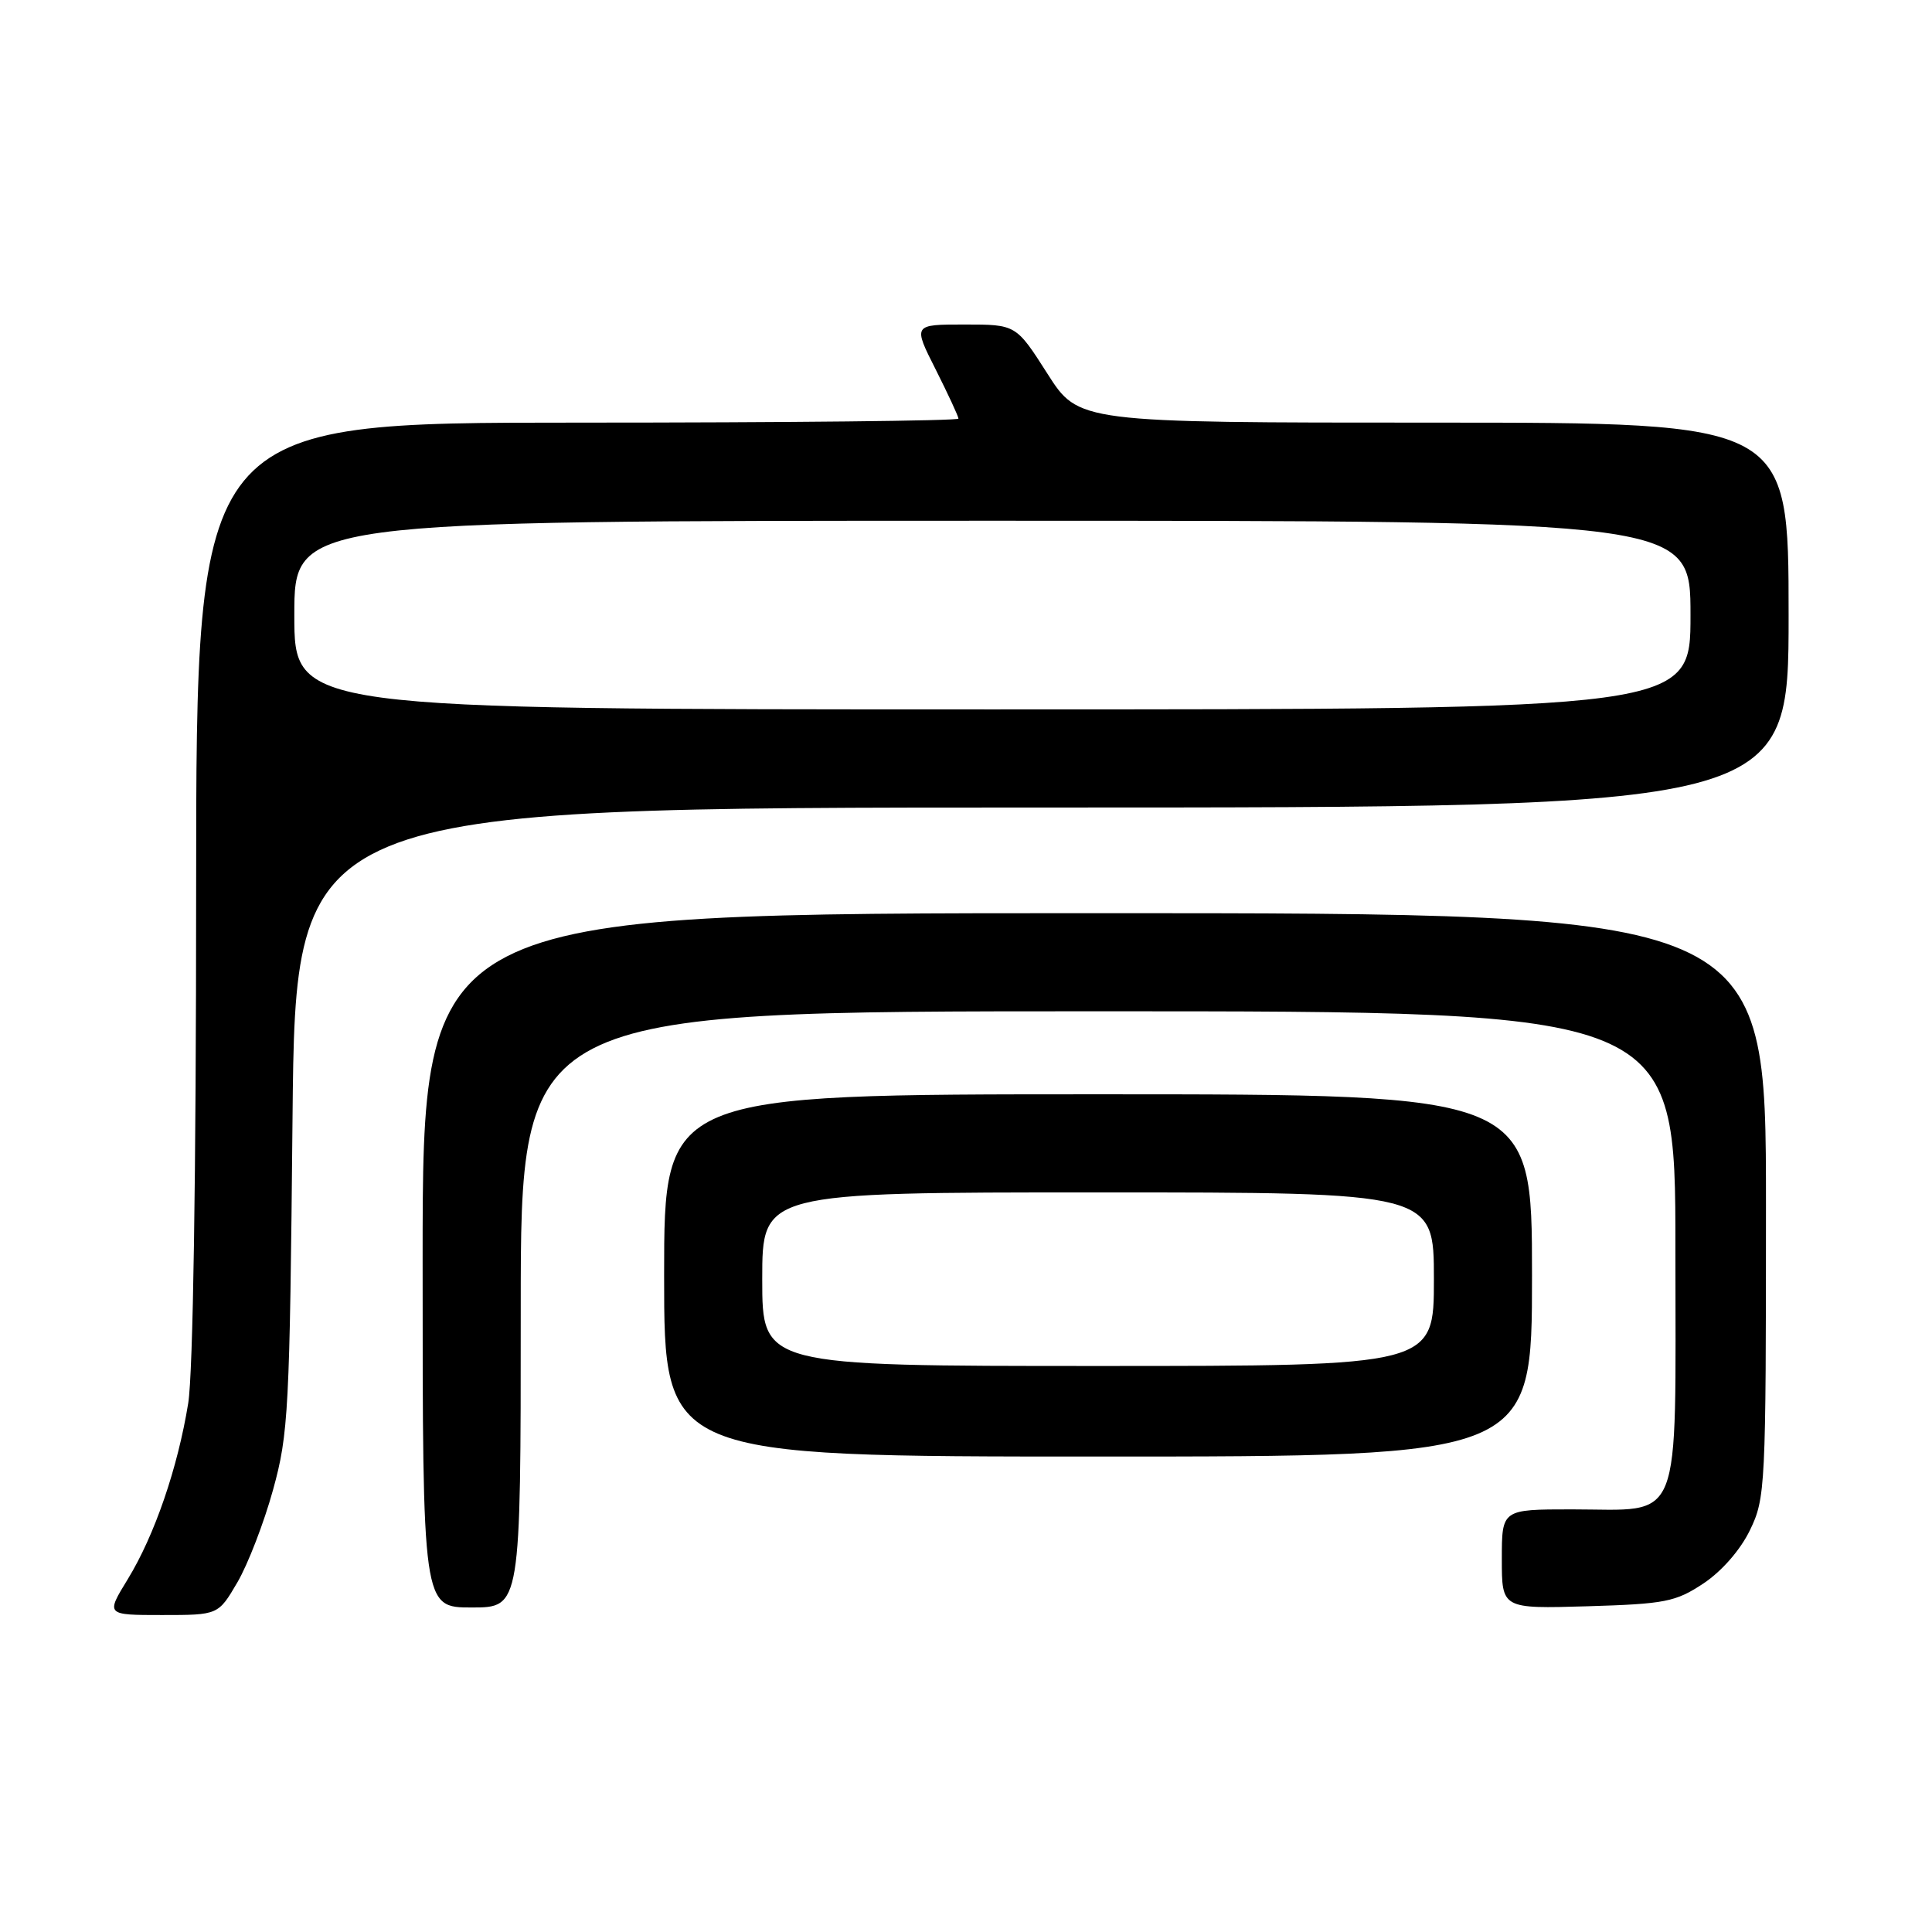 <?xml version="1.0" encoding="UTF-8" standalone="no"?>
<!DOCTYPE svg PUBLIC "-//W3C//DTD SVG 1.1//EN" "http://www.w3.org/Graphics/SVG/1.1/DTD/svg11.dtd" >
<svg xmlns="http://www.w3.org/2000/svg" xmlns:xlink="http://www.w3.org/1999/xlink" version="1.1" viewBox="0 0 256 256">
 <g >
 <path fill="currentColor"
d=" M 31.46 209.66 C 32.85 207.28 34.98 201.77 36.18 197.41 C 38.23 190.00 38.39 186.88 38.76 148.25 C 39.16 107.00 39.16 107.00 138.08 107.00 C 237.00 107.00 237.00 107.00 237.00 81.50 C 237.00 56.00 237.00 56.00 189.96 56.00 C 142.92 56.00 142.92 56.00 138.78 49.50 C 134.63 43.00 134.63 43.00 127.80 43.00 C 120.97 43.00 120.97 43.00 123.99 48.97 C 125.64 52.26 127.00 55.18 127.00 55.47 C 127.00 55.76 104.28 56.00 76.50 56.00 C 26.00 56.00 26.00 56.00 25.99 117.75 C 25.99 155.84 25.58 181.97 24.94 185.93 C 23.55 194.52 20.48 203.45 16.93 209.25 C 14.02 214.00 14.02 214.00 21.47 214.00 C 28.92 214.00 28.92 214.00 31.46 209.66 Z  M 69.00 173.50 C 69.00 134.00 69.00 134.00 145.50 134.00 C 222.00 134.00 222.00 134.00 222.00 165.44 C 222.00 202.84 223.13 200.00 208.28 200.00 C 199.00 200.00 199.00 200.00 199.00 206.59 C 199.00 213.17 199.00 213.17 210.33 212.84 C 220.65 212.53 222.02 212.26 225.71 209.82 C 228.14 208.20 230.60 205.39 231.88 202.75 C 233.93 198.52 234.00 197.06 234.00 159.68 C 234.00 121.00 234.00 121.00 145.00 121.00 C 56.00 121.00 56.00 121.00 56.00 167.00 C 56.00 213.00 56.00 213.00 62.50 213.00 C 69.00 213.00 69.00 213.00 69.00 173.50 Z  M 203.00 169.00 C 203.00 145.00 203.00 145.00 145.50 145.00 C 88.00 145.00 88.00 145.00 88.00 169.00 C 88.00 193.00 88.00 193.00 145.50 193.00 C 203.00 193.00 203.00 193.00 203.00 169.00 Z  M 39.00 81.50 C 39.00 69.00 39.00 69.00 131.50 69.00 C 224.00 69.00 224.00 69.00 224.00 81.50 C 224.00 94.00 224.00 94.00 131.50 94.00 C 39.00 94.00 39.00 94.00 39.00 81.50 Z  M 101.00 169.50 C 101.00 158.00 101.00 158.00 145.50 158.00 C 190.00 158.00 190.00 158.00 190.00 169.50 C 190.00 181.00 190.00 181.00 145.50 181.00 C 101.00 181.00 101.00 181.00 101.00 169.50 Z "/>
</g>
</svg>